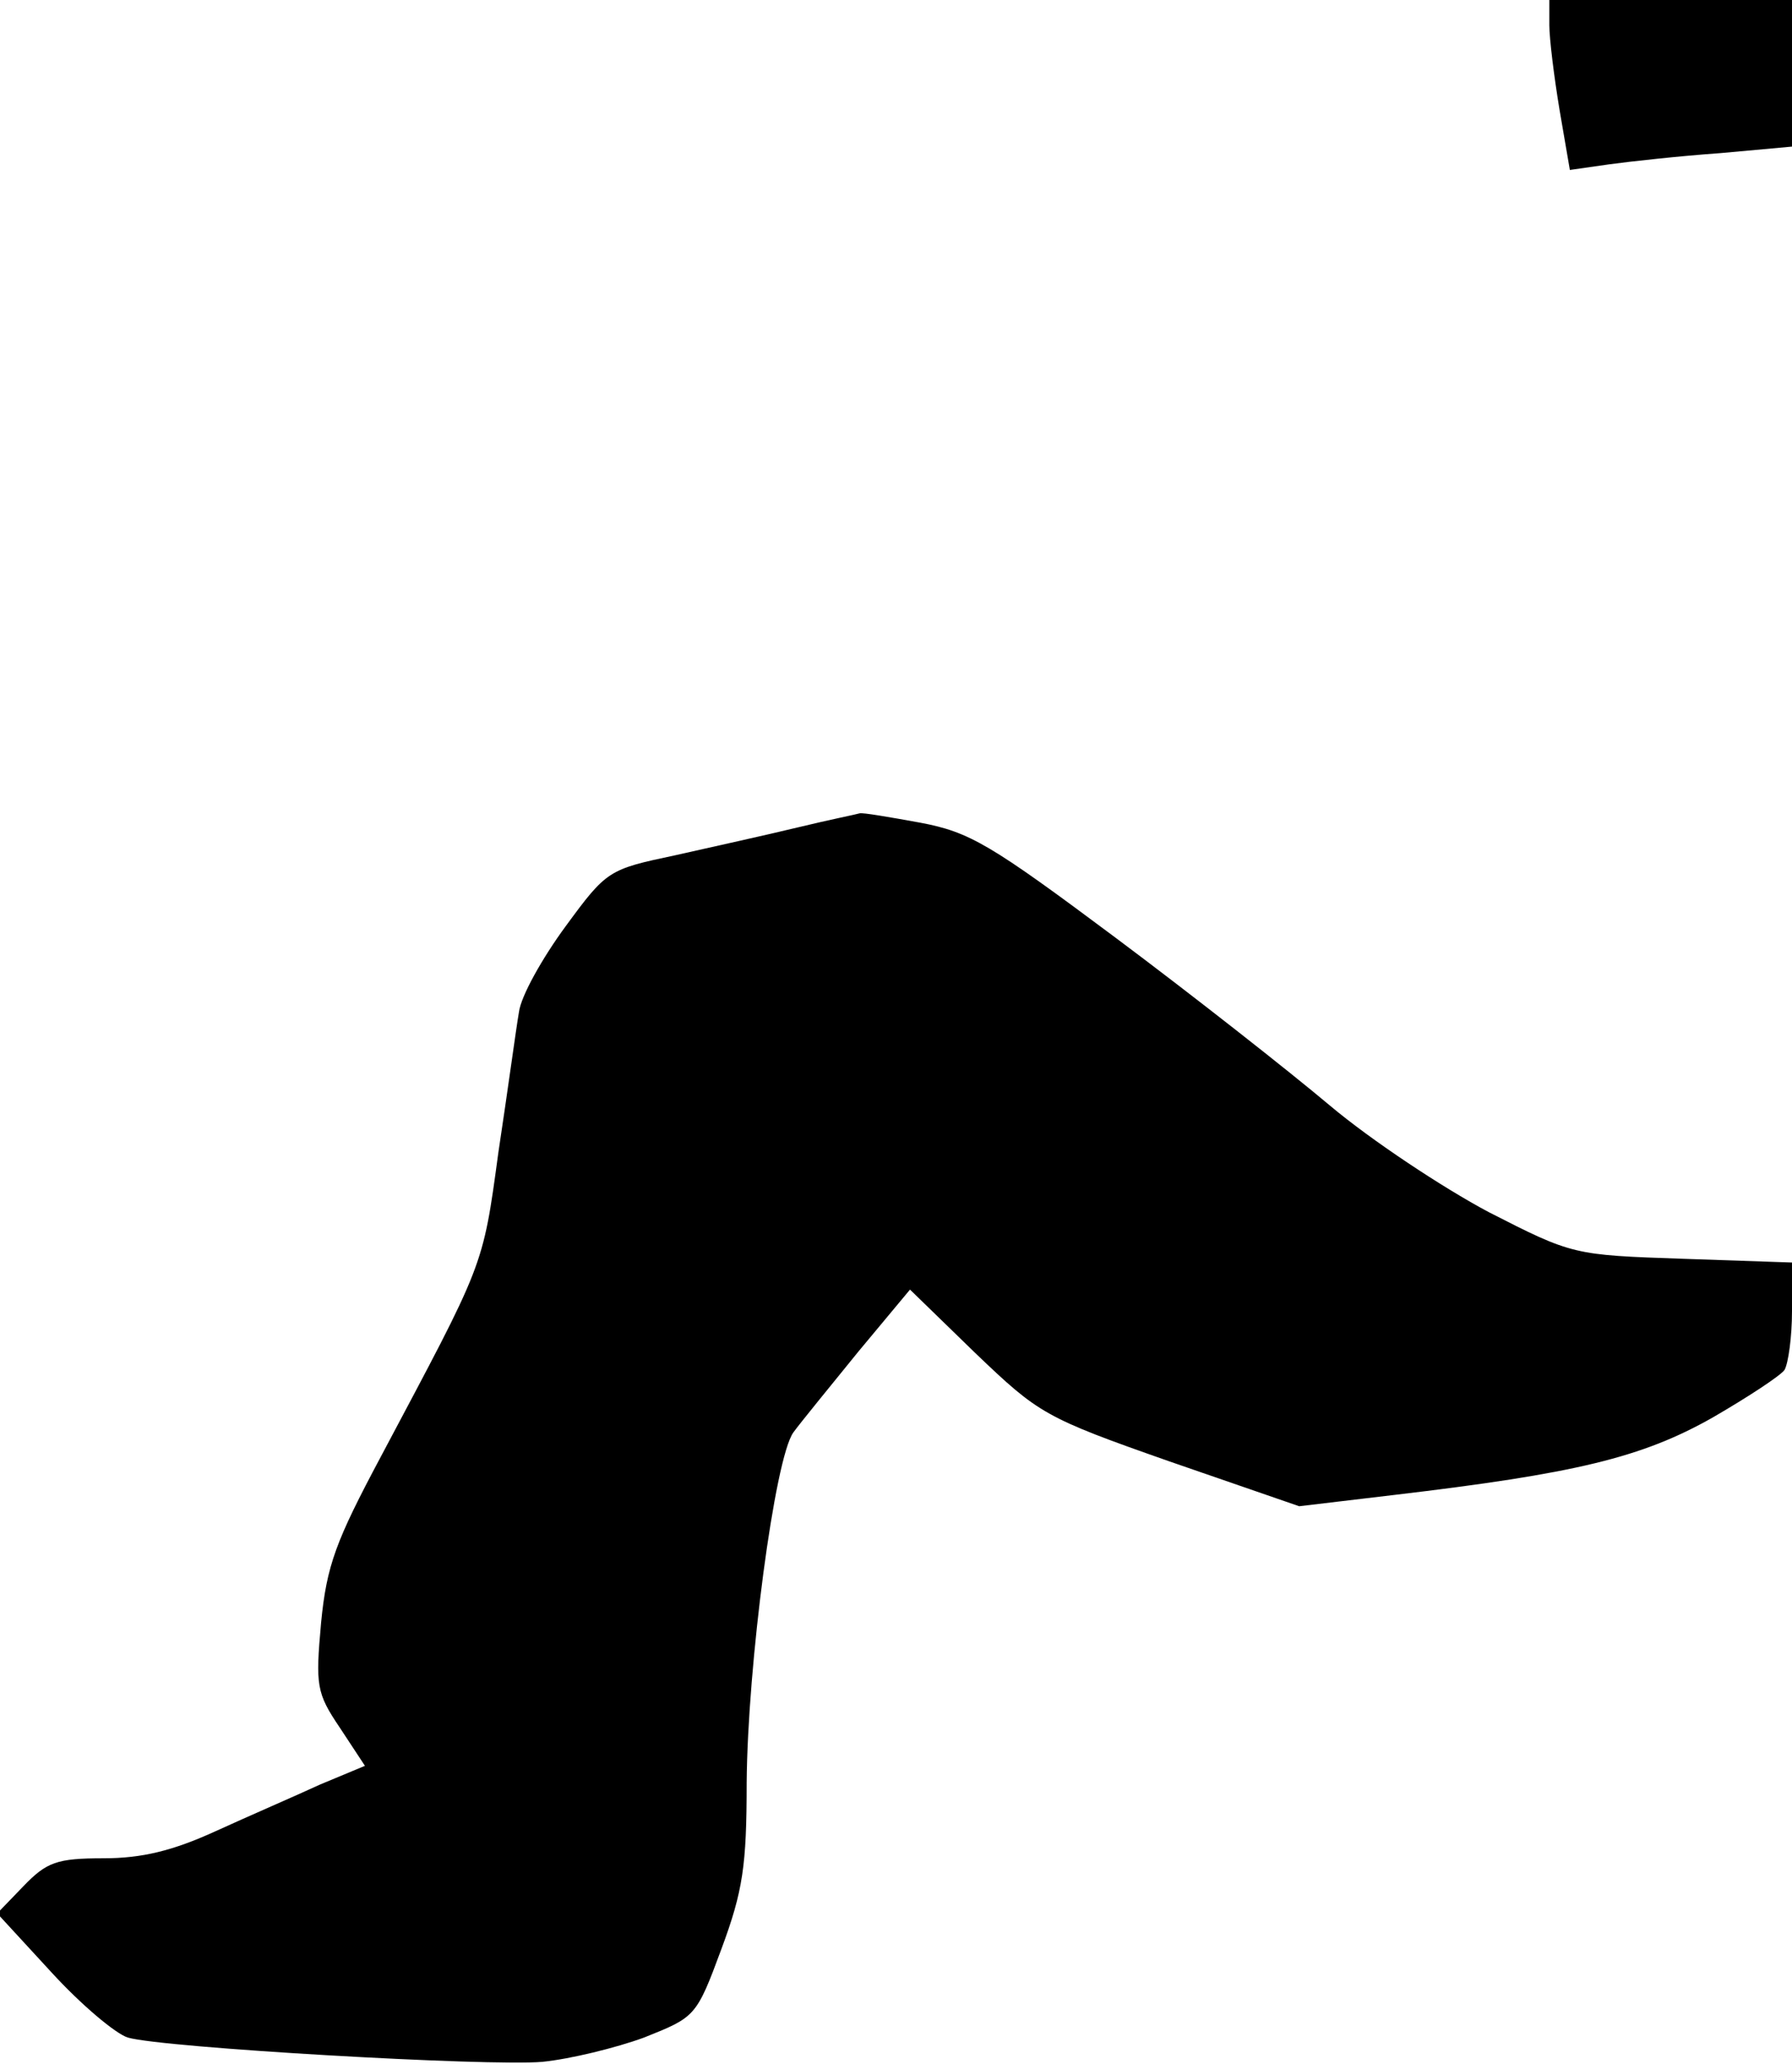 <?xml version="1.0" standalone="no"?>
<!DOCTYPE svg PUBLIC "-//W3C//DTD SVG 20010904//EN"
 "http://www.w3.org/TR/2001/REC-SVG-20010904/DTD/svg10.dtd">
<svg version="1.0" xmlns="http://www.w3.org/2000/svg"
 width="192pt" height="221pt" viewBox="0 0 192 221"
 preserveAspectRatio="xMidYMid meet">
<g transform="translate(0,221) scale(0.1,-0.1)"
fill="#000000" stroke="none">
<path fill="#000000" stroke="none" d="M1660 2183 c0 -14 5 -55 11 -91 l11
-64 42 6 c22 3 76 9 119 12 l77 7 0 78 0 79 -130 0 -130 0 0 -27z"/>
<path fill="#000000" stroke="none" d="M855 1324 c-33 -8 -92 -21 -132 -30
-71 -15 -73 -16 -117 -76 -25 -34 -48 -75 -50 -92 -3 -17 -12 -84 -22 -150
-17 -125 -15 -117 -126 -326 -48 -90 -58 -116 -64 -178 -6 -67 -5 -75 20 -112
l27 -41 -48 -20 c-26 -12 -77 -34 -112 -50 -46 -21 -79 -29 -120 -29 -50 0
-61 -4 -86 -30 l-28 -29 58 -63 c32 -35 69 -66 82 -70 38 -11 387 -31 444 -26
30 3 79 15 109 26 55 22 56 22 83 95 23 62 27 89 27 178 1 126 30 347 50 375
8 11 40 50 70 87 l55 66 70 -68 c68 -65 74 -69 208 -116 l139 -48 101 12 c195
23 266 40 342 83 38 22 73 45 77 51 4 7 8 35 8 63 l0 52 -117 4 c-117 4 -118
4 -208 50 -49 26 -126 77 -170 114 -44 37 -147 118 -230 180 -134 100 -156
113 -209 123 -33 6 -62 11 -65 10 -3 -1 -33 -7 -66 -15z"/>
</g>
</svg>
